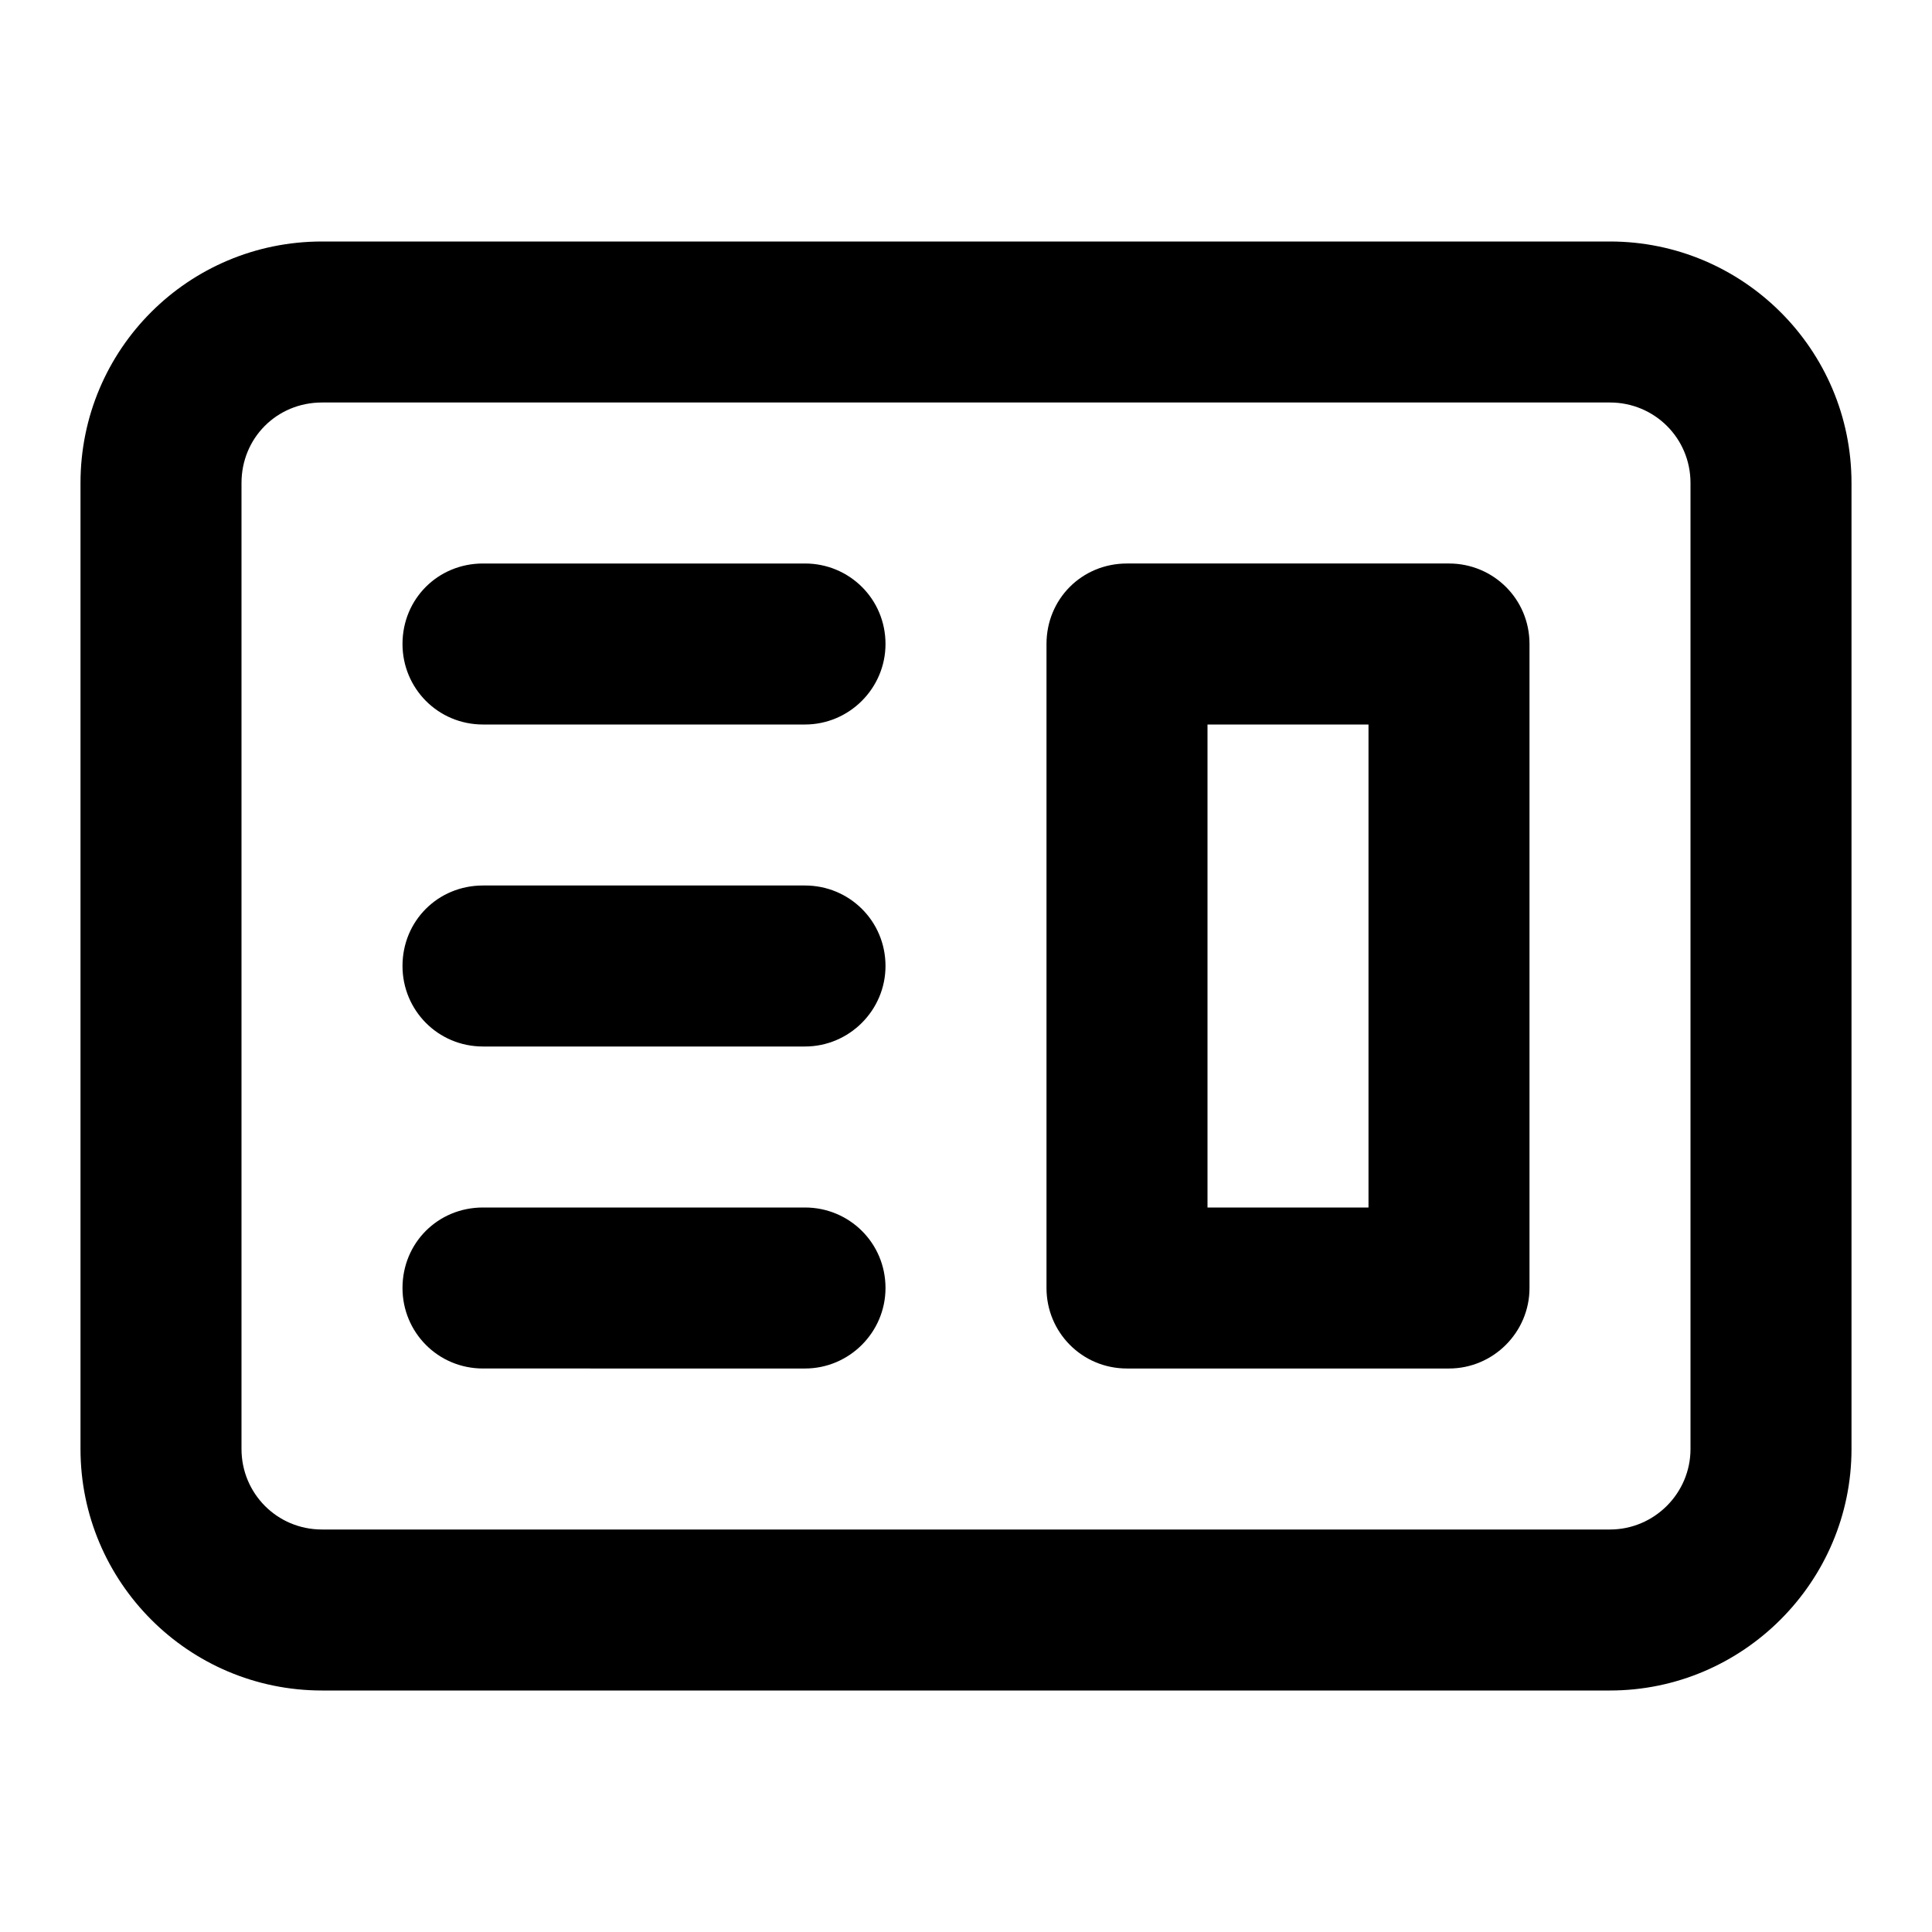 <svg viewBox="0 0 24 24" xmlns="http://www.w3.org/2000/svg"><path fill-rule="evenodd" d="M14 7c-.56 0-1 .44-1 1v8c0 .55.44 1 1 1h4c.55 0 1-.45 1-1V8c0-.56-.45-1-1-1h-4Zm3 2h-2v6h2V9Z"/><g><path d="M6 7c-.56 0-1 .44-1 1 0 .55.44 1 1 1h4c.55 0 1-.45 1-1 0-.56-.45-1-1-1H6Z"/><path d="M6 11c-.56 0-1 .44-1 1 0 .55.44 1 1 1h4c.55 0 1-.45 1-1 0-.56-.45-1-1-1H6Z"/><path d="M5 16c0-.56.44-1 1-1h4c.55 0 1 .44 1 1 0 .55-.45 1-1 1H6c-.56 0-1-.45-1-1Z"/><path fill-rule="evenodd" d="M4 3C2.34 3 1 4.34 1 6v12c0 1.65 1.34 3 3 3h16c1.65 0 3-1.35 3-3V6c0-1.66-1.35-3-3-3H4Zm16 2H4c-.56 0-1 .44-1 1v12c0 .55.44 1 1 1h16c.55 0 1-.45 1-1V6c0-.56-.45-1-1-1Z"/></g></svg>